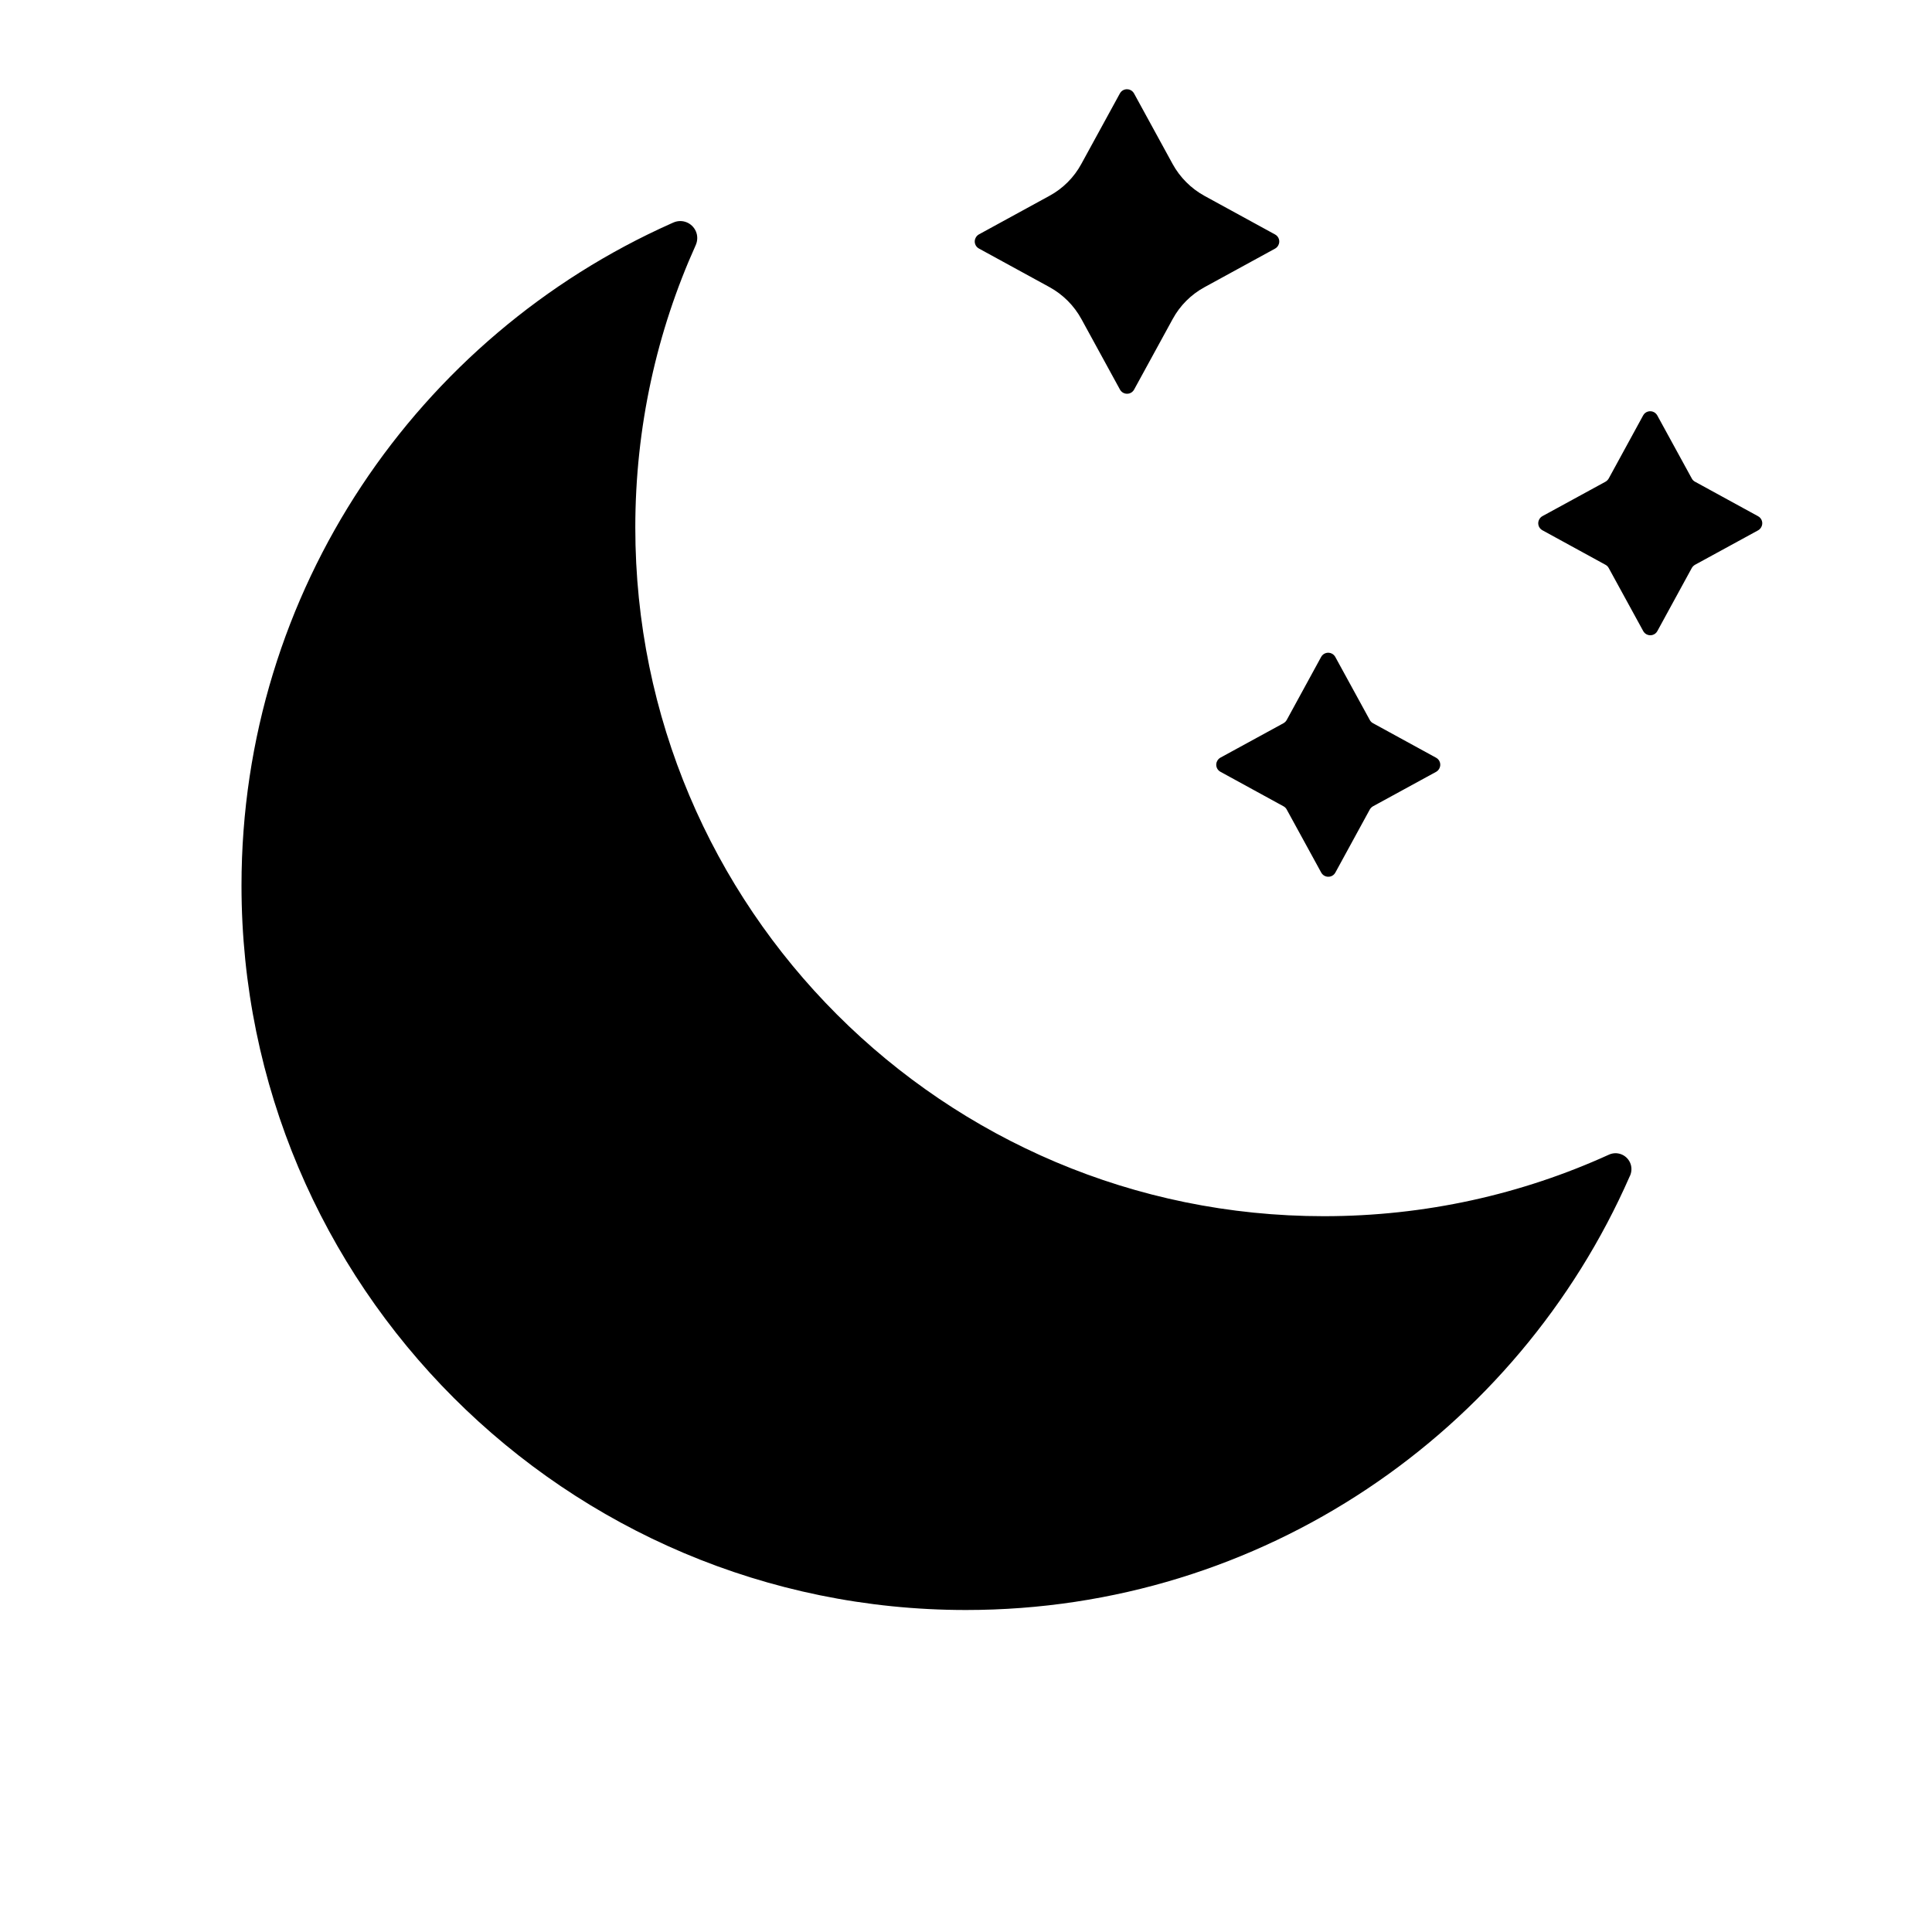 <svg xmlns="http://www.w3.org/2000/svg" xmlns:xlink="http://www.w3.org/1999/xlink" width="24" height="24" version="1.1" viewBox="0 0 24 24"><path d="M13.036,3.566 L12.16,3.087 C12.112,3.061 12.094,3 12.121,2.952 C12.13,2.935 12.144,2.921 12.16,2.912 L13.036,2.433 C13.204,2.342 13.342,2.204 13.433,2.036 L13.912,1.16 C13.938,1.112 13.999,1.094 14.048,1.121 C14.064,1.13 14.078,1.144 14.087,1.16 L14.566,2.036 C14.658,2.204 14.796,2.342 14.964,2.434 L15.84,2.913 C15.888,2.939 15.906,3 15.879,3.048 C15.87,3.065 15.856,3.079 15.84,3.088 L14.964,3.567 C14.796,3.658 14.658,3.796 14.567,3.964 L14.088,4.84 C14.062,4.888 14.001,4.906 13.952,4.879 C13.936,4.87 13.922,4.856 13.913,4.84 L13.434,3.964 C13.342,3.796 13.204,3.658 13.036,3.566 Z M15.944,10.016 L15.16,9.587 C15.112,9.561 15.094,9.5 15.121,9.452 C15.13,9.435 15.144,9.421 15.16,9.412 L15.944,8.984 C15.961,8.974 15.974,8.961 15.984,8.944 L16.412,8.16 C16.438,8.112 16.499,8.094 16.548,8.121 C16.564,8.13 16.578,8.144 16.587,8.16 L17.016,8.944 C17.025,8.961 17.039,8.975 17.056,8.984 L17.84,9.413 C17.888,9.439 17.906,9.5 17.879,9.548 C17.87,9.565 17.856,9.579 17.84,9.588 L17.056,10.016 C17.039,10.026 17.026,10.039 17.016,10.056 L16.588,10.84 C16.562,10.888 16.501,10.906 16.452,10.879 C16.436,10.87 16.422,10.856 16.413,10.84 L15.984,10.056 C15.975,10.039 15.961,10.025 15.944,10.016 Z M19.944,7.016 L19.16,6.587 C19.112,6.561 19.094,6.5 19.121,6.452 C19.13,6.435 19.144,6.421 19.16,6.412 L19.944,5.984 C19.961,5.974 19.974,5.961 19.984,5.944 L20.412,5.16 C20.438,5.112 20.499,5.094 20.548,5.121 C20.564,5.13 20.578,5.144 20.587,5.16 L21.016,5.944 C21.025,5.961 21.039,5.975 21.056,5.984 L21.84,6.413 C21.888,6.439 21.906,6.5 21.879,6.548 C21.87,6.565 21.856,6.579 21.84,6.588 L21.056,7.016 C21.039,7.026 21.026,7.039 21.016,7.056 L20.588,7.84 C20.562,7.888 20.501,7.906 20.452,7.879 C20.436,7.87 20.422,7.856 20.413,7.84 L19.984,7.056 C19.975,7.039 19.961,7.025 19.944,7.016 Z M7.892,6.554 C7.892,11.279 11.721,15.108 16.446,15.108 C17.709,15.108 18.907,14.835 19.986,14.344 C20.086,14.298 20.203,14.342 20.249,14.442 C20.272,14.493 20.272,14.551 20.25,14.603 C20.248,14.607 20.246,14.611 20.244,14.615 C18.852,17.786 15.685,20 12,20 C7.029,20 3,15.971 3,11 C3,7.332 5.194,4.177 8.341,2.775 C8.349,2.771 8.357,2.768 8.366,2.764 C8.473,2.717 8.597,2.766 8.644,2.873 C8.668,2.927 8.667,2.989 8.643,3.044 C8.16,4.115 7.892,5.303 7.892,6.554 Z"/></svg>